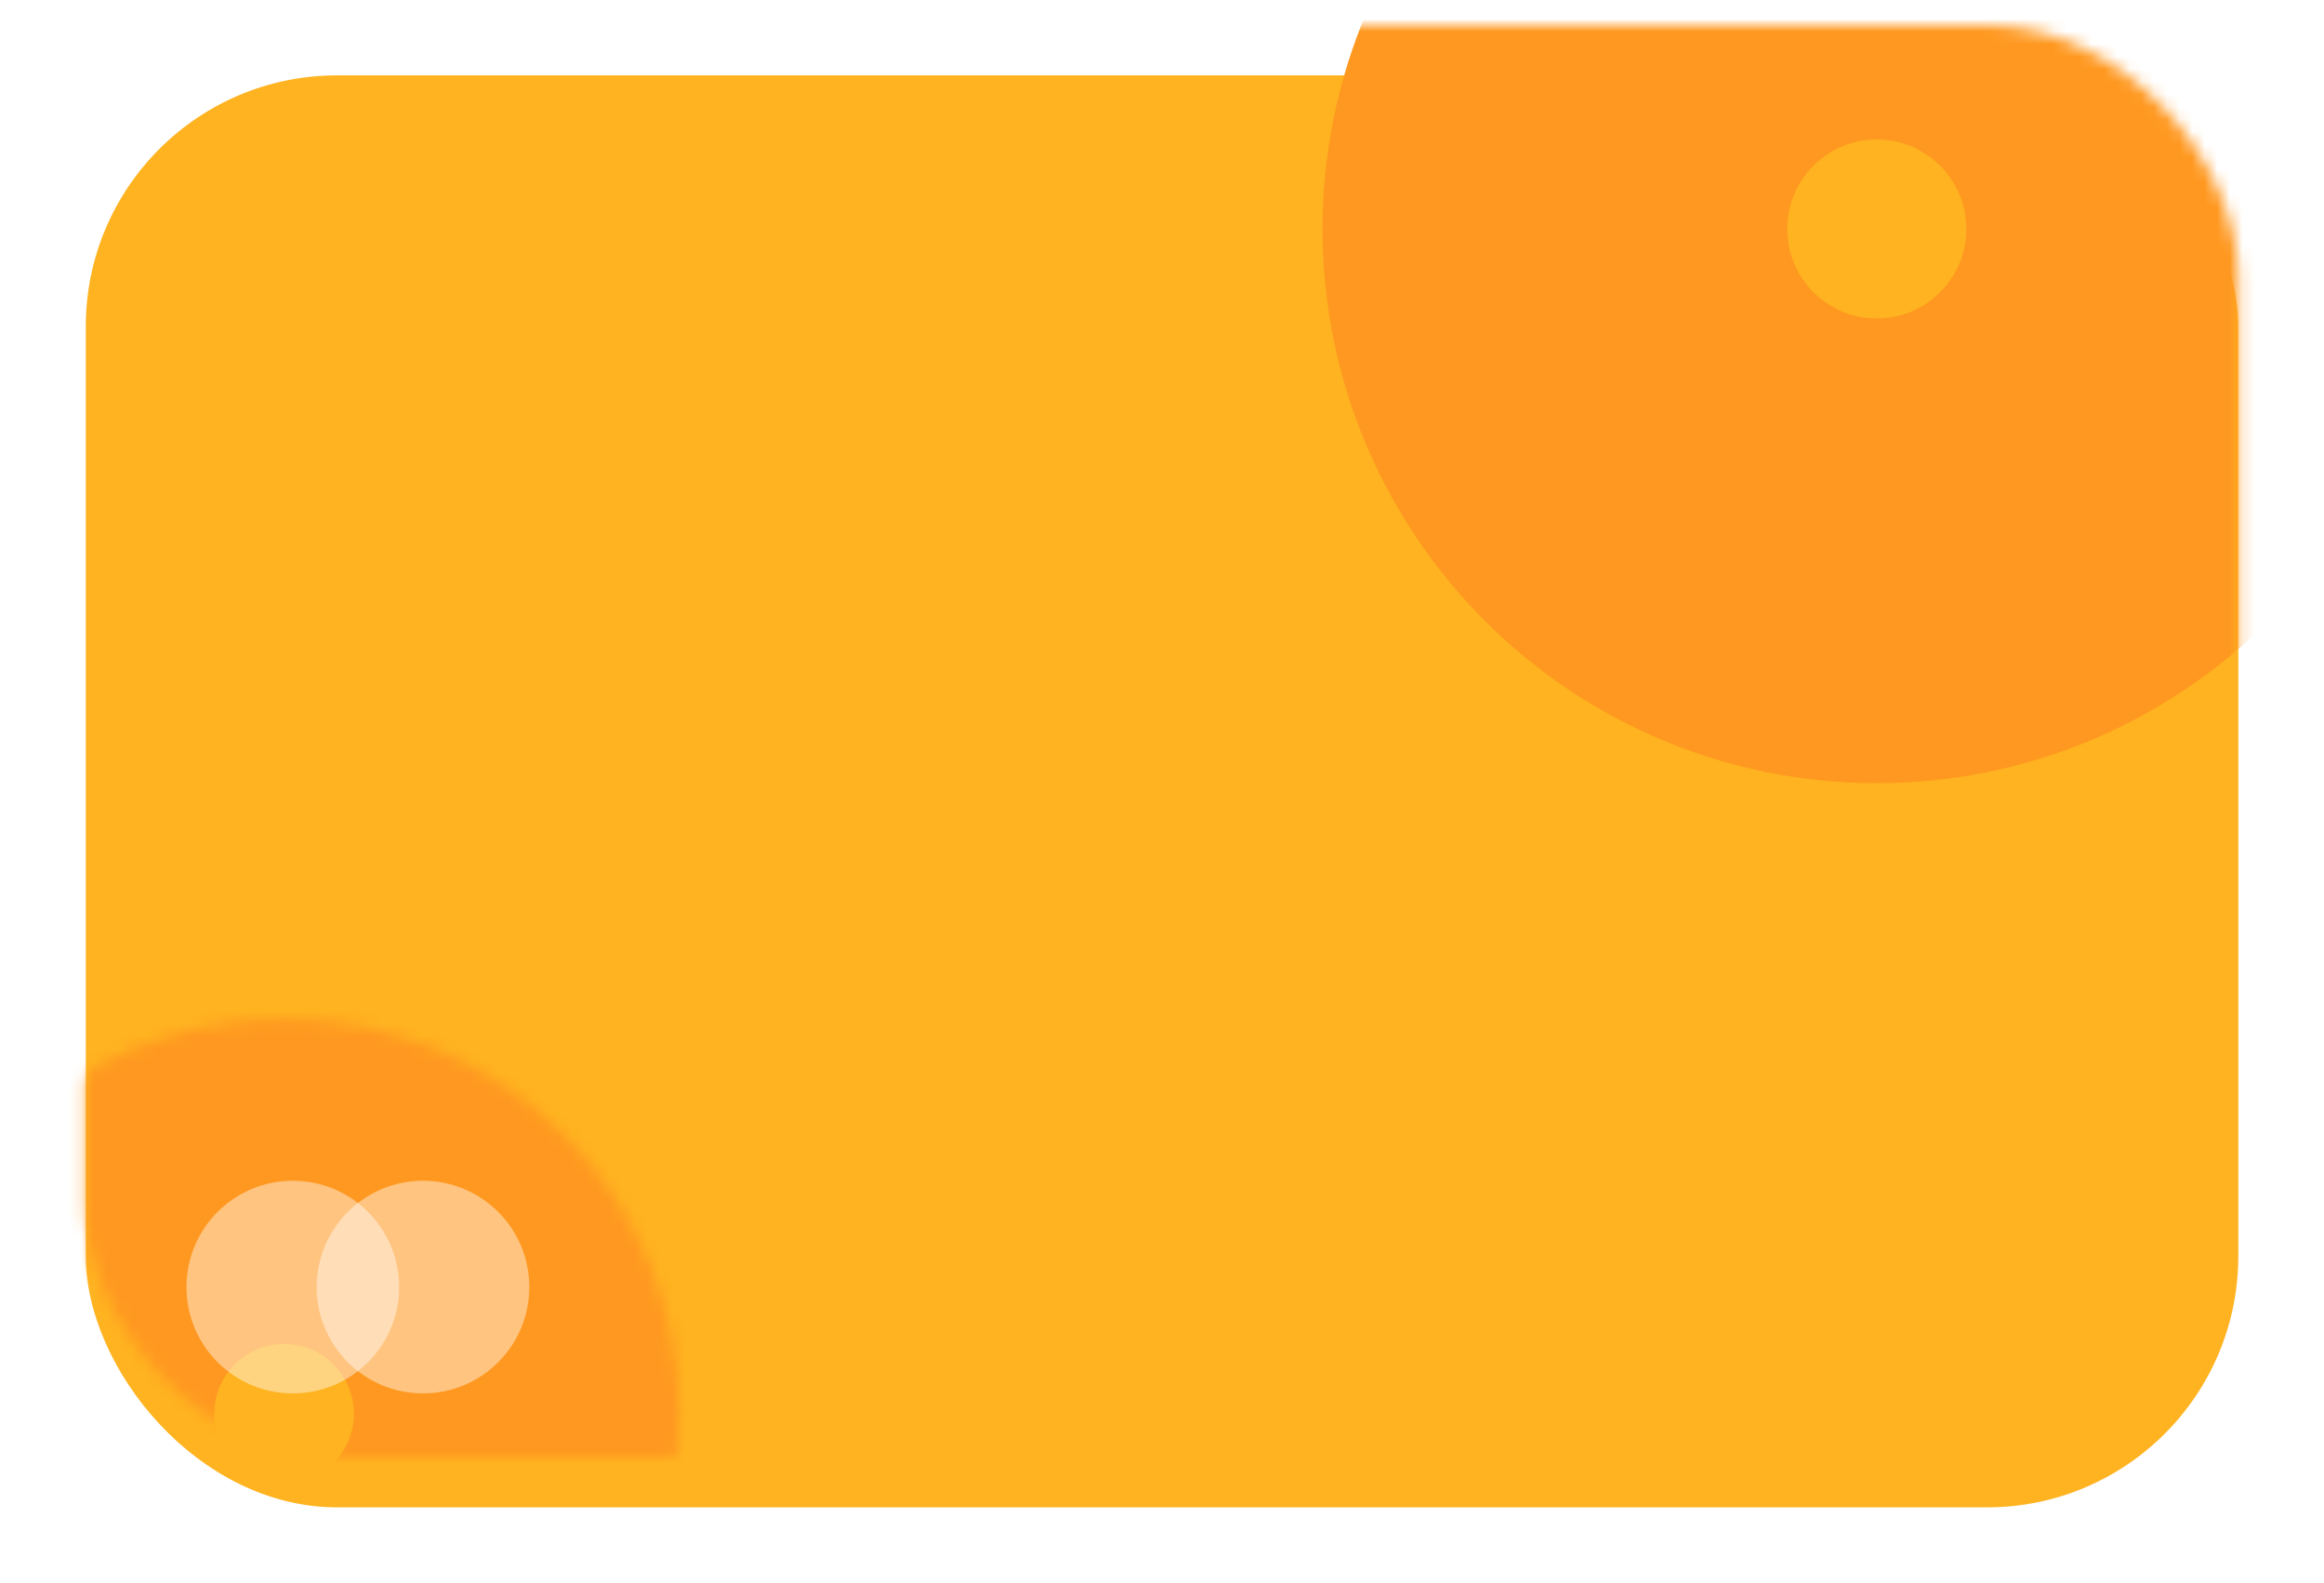 <svg width="185" height="126" viewBox="0 0 185 126" fill="none" xmlns="http://www.w3.org/2000/svg">
<g filter="url(#filter0_d_13_915)">
<rect x="6.828" y="2" width="171.35" height="114" rx="20" fill="#FFB320"/>
</g>
<mask id="mask0_13_915" style="mask-type:alpha" maskUnits="userSpaceOnUse" x="6" y="2" width="173" height="114">
<rect x="6.828" y="2" width="171.35" height="114" rx="20" fill="#6418C3"/>
</mask>
<g mask="url(#mask0_13_915)">
<path d="M175.023 18.228C175.023 4.079 163.552 -7.392 149.401 -7.392C135.25 -7.392 123.779 4.079 123.779 18.228C123.779 32.378 135.25 43.849 149.401 43.849C163.552 43.849 175.023 32.378 175.023 18.228Z" stroke="#FF9820" stroke-width="37"/>
<mask id="path-4-inside-1_13_915" fill="white">
<ellipse cx="31.443" cy="31.442" rx="31.443" ry="31.442" transform="matrix(1 0 0 -1 -8.828 143.997)"/>
</mask>
<path d="M17.058 112.555C17.058 115.625 19.547 118.113 22.615 118.113V44.113C60.414 44.113 91.058 74.754 91.058 112.555H17.058ZM22.615 118.113C25.683 118.113 28.172 115.625 28.172 112.555H-45.828C-45.828 74.754 -15.184 44.113 22.615 44.113V118.113ZM28.172 112.555C28.172 109.484 25.683 106.997 22.615 106.997V180.997C-15.184 180.997 -45.828 150.355 -45.828 112.555H28.172ZM22.615 106.997C19.547 106.997 17.058 109.484 17.058 112.555H91.058C91.058 150.355 60.414 180.997 22.615 180.997V106.997Z" fill="#FF9820" mask="url(#path-4-inside-1_13_915)"/>
</g>
<ellipse cx="33.672" cy="102.464" rx="8.464" ry="8.464" fill="white" fill-opacity="0.43"/>
<ellipse cx="23.308" cy="102.464" rx="8.464" ry="8.464" fill="white" fill-opacity="0.43"/>
<defs>
<filter id="filter0_d_13_915" x="0.828" y="0" width="183.35" height="126" filterUnits="userSpaceOnUse" color-interpolation-filters="sRGB">
<feFlood flood-opacity="0" result="BackgroundImageFix"/>
<feColorMatrix in="SourceAlpha" type="matrix" values="0 0 0 0 0 0 0 0 0 0 0 0 0 0 0 0 0 0 127 0" result="hardAlpha"/>
<feOffset dy="4"/>
<feGaussianBlur stdDeviation="3"/>
<feColorMatrix type="matrix" values="0 0 0 0 0.243 0 0 0 0 0.286 0 0 0 0 0.329 0 0 0 0.04 0"/>
<feBlend mode="normal" in2="BackgroundImageFix" result="effect1_dropShadow_13_915"/>
<feBlend mode="normal" in="SourceGraphic" in2="effect1_dropShadow_13_915" result="shape"/>
</filter>
</defs>
</svg>
